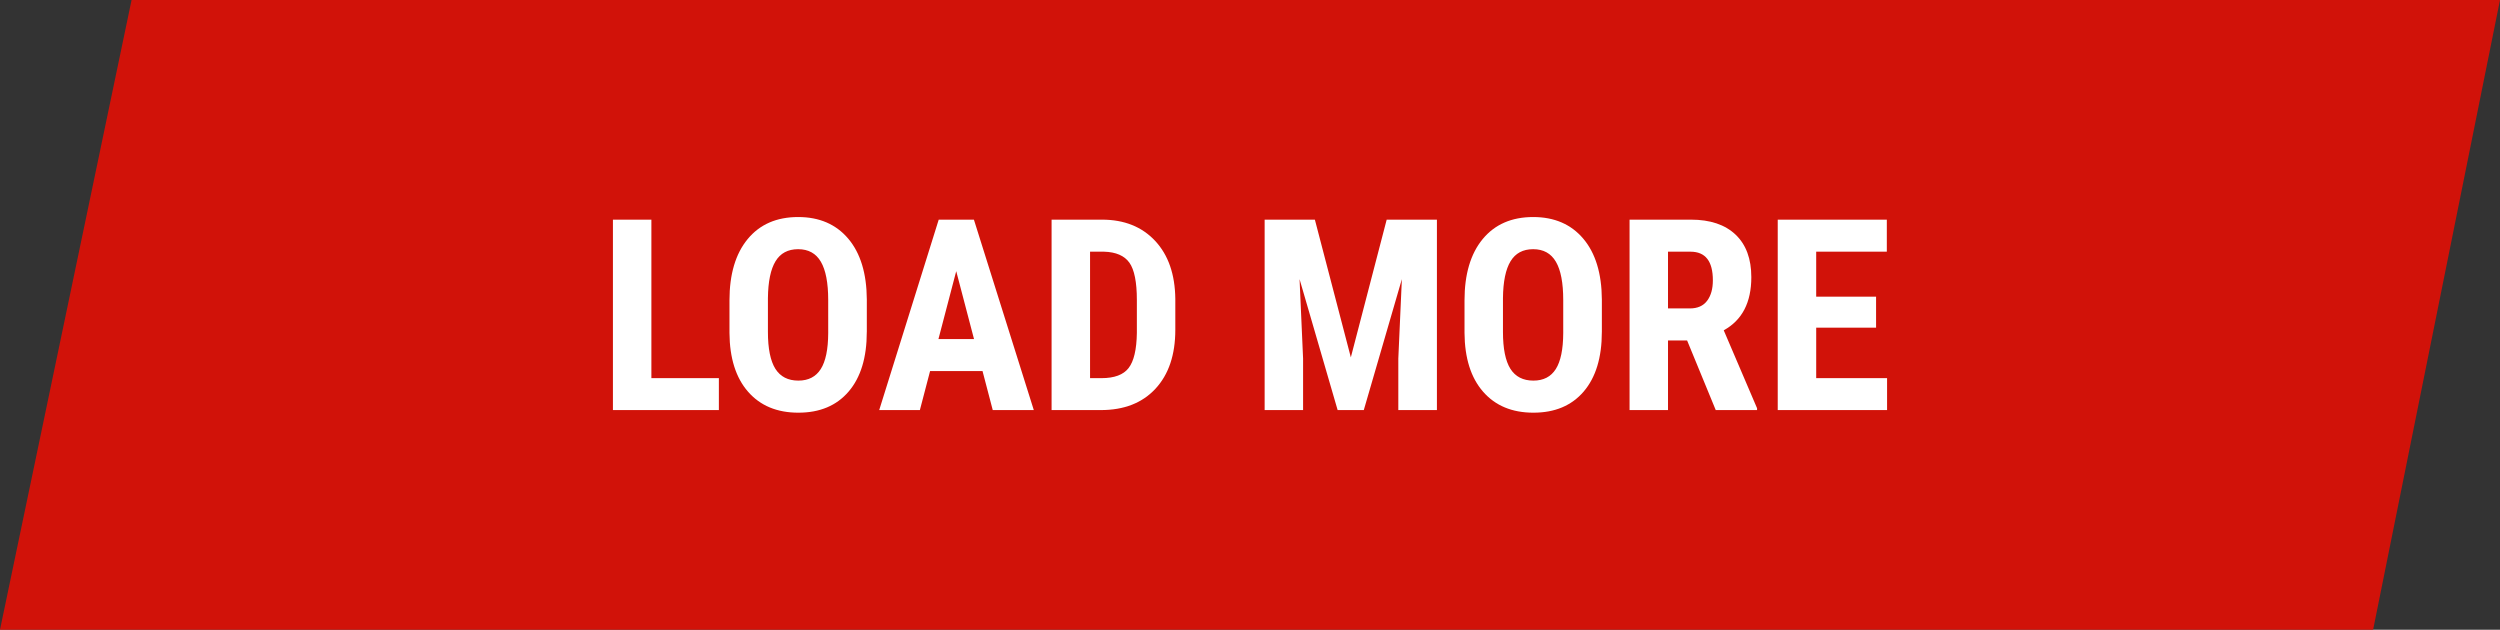 <svg version="1.1" id="Layer_1" xmlns="http://www.w3.org/2000/svg" xmlns:xlink="http://www.w3.org/1999/xlink" x="0px" y="0px"
	 width="177.333px" height="44.667px" viewBox="0 0 177.333 44.667" enable-background="new 0 0 177.333 44.667"
	 xml:space="preserve">
<rect x="0" y="0" width="177.333" height="44.667" fill="#333333" stroke="none"/>
<polyline fill="#D11209" points="9.333,0 177.333,0 168.333,44.667 0,44.667 "/>
<g>
	<path fill="#FFFFFF" d="M46.205,26.823h4.787v2.264h-7.515V15.58h2.728V26.823z"/>
	<path fill="#FFFFFF" d="M61.484,23.548c0,1.813-0.429,3.221-1.285,4.223s-2.046,1.502-3.567,1.502
		c-1.515,0-2.705-0.496-3.571-1.488s-1.305-2.383-1.317-4.17v-2.31c0-1.855,0.43-3.305,1.29-4.347s2.053-1.563,3.582-1.563
		c1.502,0,2.687,0.512,3.553,1.535c0.866,1.024,1.305,2.46,1.317,4.31V23.548z M58.747,21.285c0-1.218-0.173-2.124-0.52-2.718
		c-0.346-0.594-0.884-0.891-1.613-0.891c-0.725,0-1.259,0.286-1.605,0.858s-0.525,1.442-0.538,2.611v2.402
		c0,1.182,0.177,2.053,0.528,2.613c0.354,0.559,0.897,0.838,1.633,0.838c0.712,0,1.24-0.273,1.587-0.82s0.522-1.396,0.528-2.547
		V21.285z"/>
	<path fill="#FFFFFF" d="M69.694,26.323h-3.721l-0.723,2.764h-2.885l4.221-13.507h2.496l4.248,13.507h-2.912L69.694,26.323z
		 M66.567,24.05h2.523l-1.262-4.815L66.567,24.05z"/>
	<path fill="#FFFFFF" d="M74.592,29.087V15.58h3.572c1.578,0,2.834,0.501,3.771,1.503s1.414,2.375,1.434,4.119v2.19
		c0,1.775-0.469,3.168-1.406,4.18c-0.936,1.01-2.227,1.516-3.873,1.516H74.592z M77.321,17.853v8.97h0.816
		c0.908,0,1.549-0.238,1.92-0.719c0.371-0.479,0.566-1.307,0.584-2.482v-2.346c0-1.262-0.176-2.142-0.527-2.64
		c-0.354-0.497-0.953-0.759-1.801-0.783H77.321z"/>
	<path fill="#FFFFFF" d="M93.268,15.58l2.551,9.769l2.543-9.769h3.563v13.507h-2.738v-3.654l0.252-5.632l-2.701,9.287h-1.855
		L92.182,19.8l0.25,5.632v3.654h-2.727V15.58H93.268z"/>
	<path fill="#FFFFFF" d="M113.624,23.548c0,1.813-0.43,3.221-1.285,4.223c-0.857,1.002-2.047,1.502-3.568,1.502
		c-1.514,0-2.705-0.496-3.57-1.488c-0.867-0.992-1.305-2.383-1.318-4.17v-2.31c0-1.855,0.43-3.305,1.289-4.347
		c0.861-1.042,2.055-1.563,3.582-1.563c1.502,0,2.688,0.512,3.553,1.535c0.867,1.024,1.305,2.46,1.318,4.31V23.548z M110.885,21.285
		c0-1.218-0.172-2.124-0.52-2.718c-0.346-0.594-0.883-0.891-1.613-0.891c-0.725,0-1.258,0.286-1.605,0.858
		c-0.346,0.572-0.525,1.442-0.537,2.611v2.402c0,1.182,0.176,2.053,0.527,2.613c0.354,0.559,0.898,0.838,1.633,0.838
		c0.713,0,1.24-0.273,1.588-0.82c0.346-0.547,0.521-1.396,0.527-2.547V21.285z"/>
	<path fill="#FFFFFF" d="M119.672,24.151h-1.355v4.936h-2.727V15.58h4.35c1.367,0,2.424,0.354,3.17,1.063
		c0.744,0.708,1.117,1.715,1.117,3.02c0,1.794-0.652,3.049-1.957,3.767l2.365,5.529v0.129h-2.932L119.672,24.151z M118.317,21.878
		h1.549c0.545,0,0.953-0.181,1.225-0.542c0.273-0.362,0.408-0.846,0.408-1.452c0-1.354-0.527-2.031-1.586-2.031h-1.596V21.878z"/>
	<path fill="#FFFFFF" d="M133.077,23.243h-4.248v3.58h5.027v2.264H126.1V15.58h7.738v2.273h-5.01v3.191h4.248V23.243z"/>
</g>
</svg>